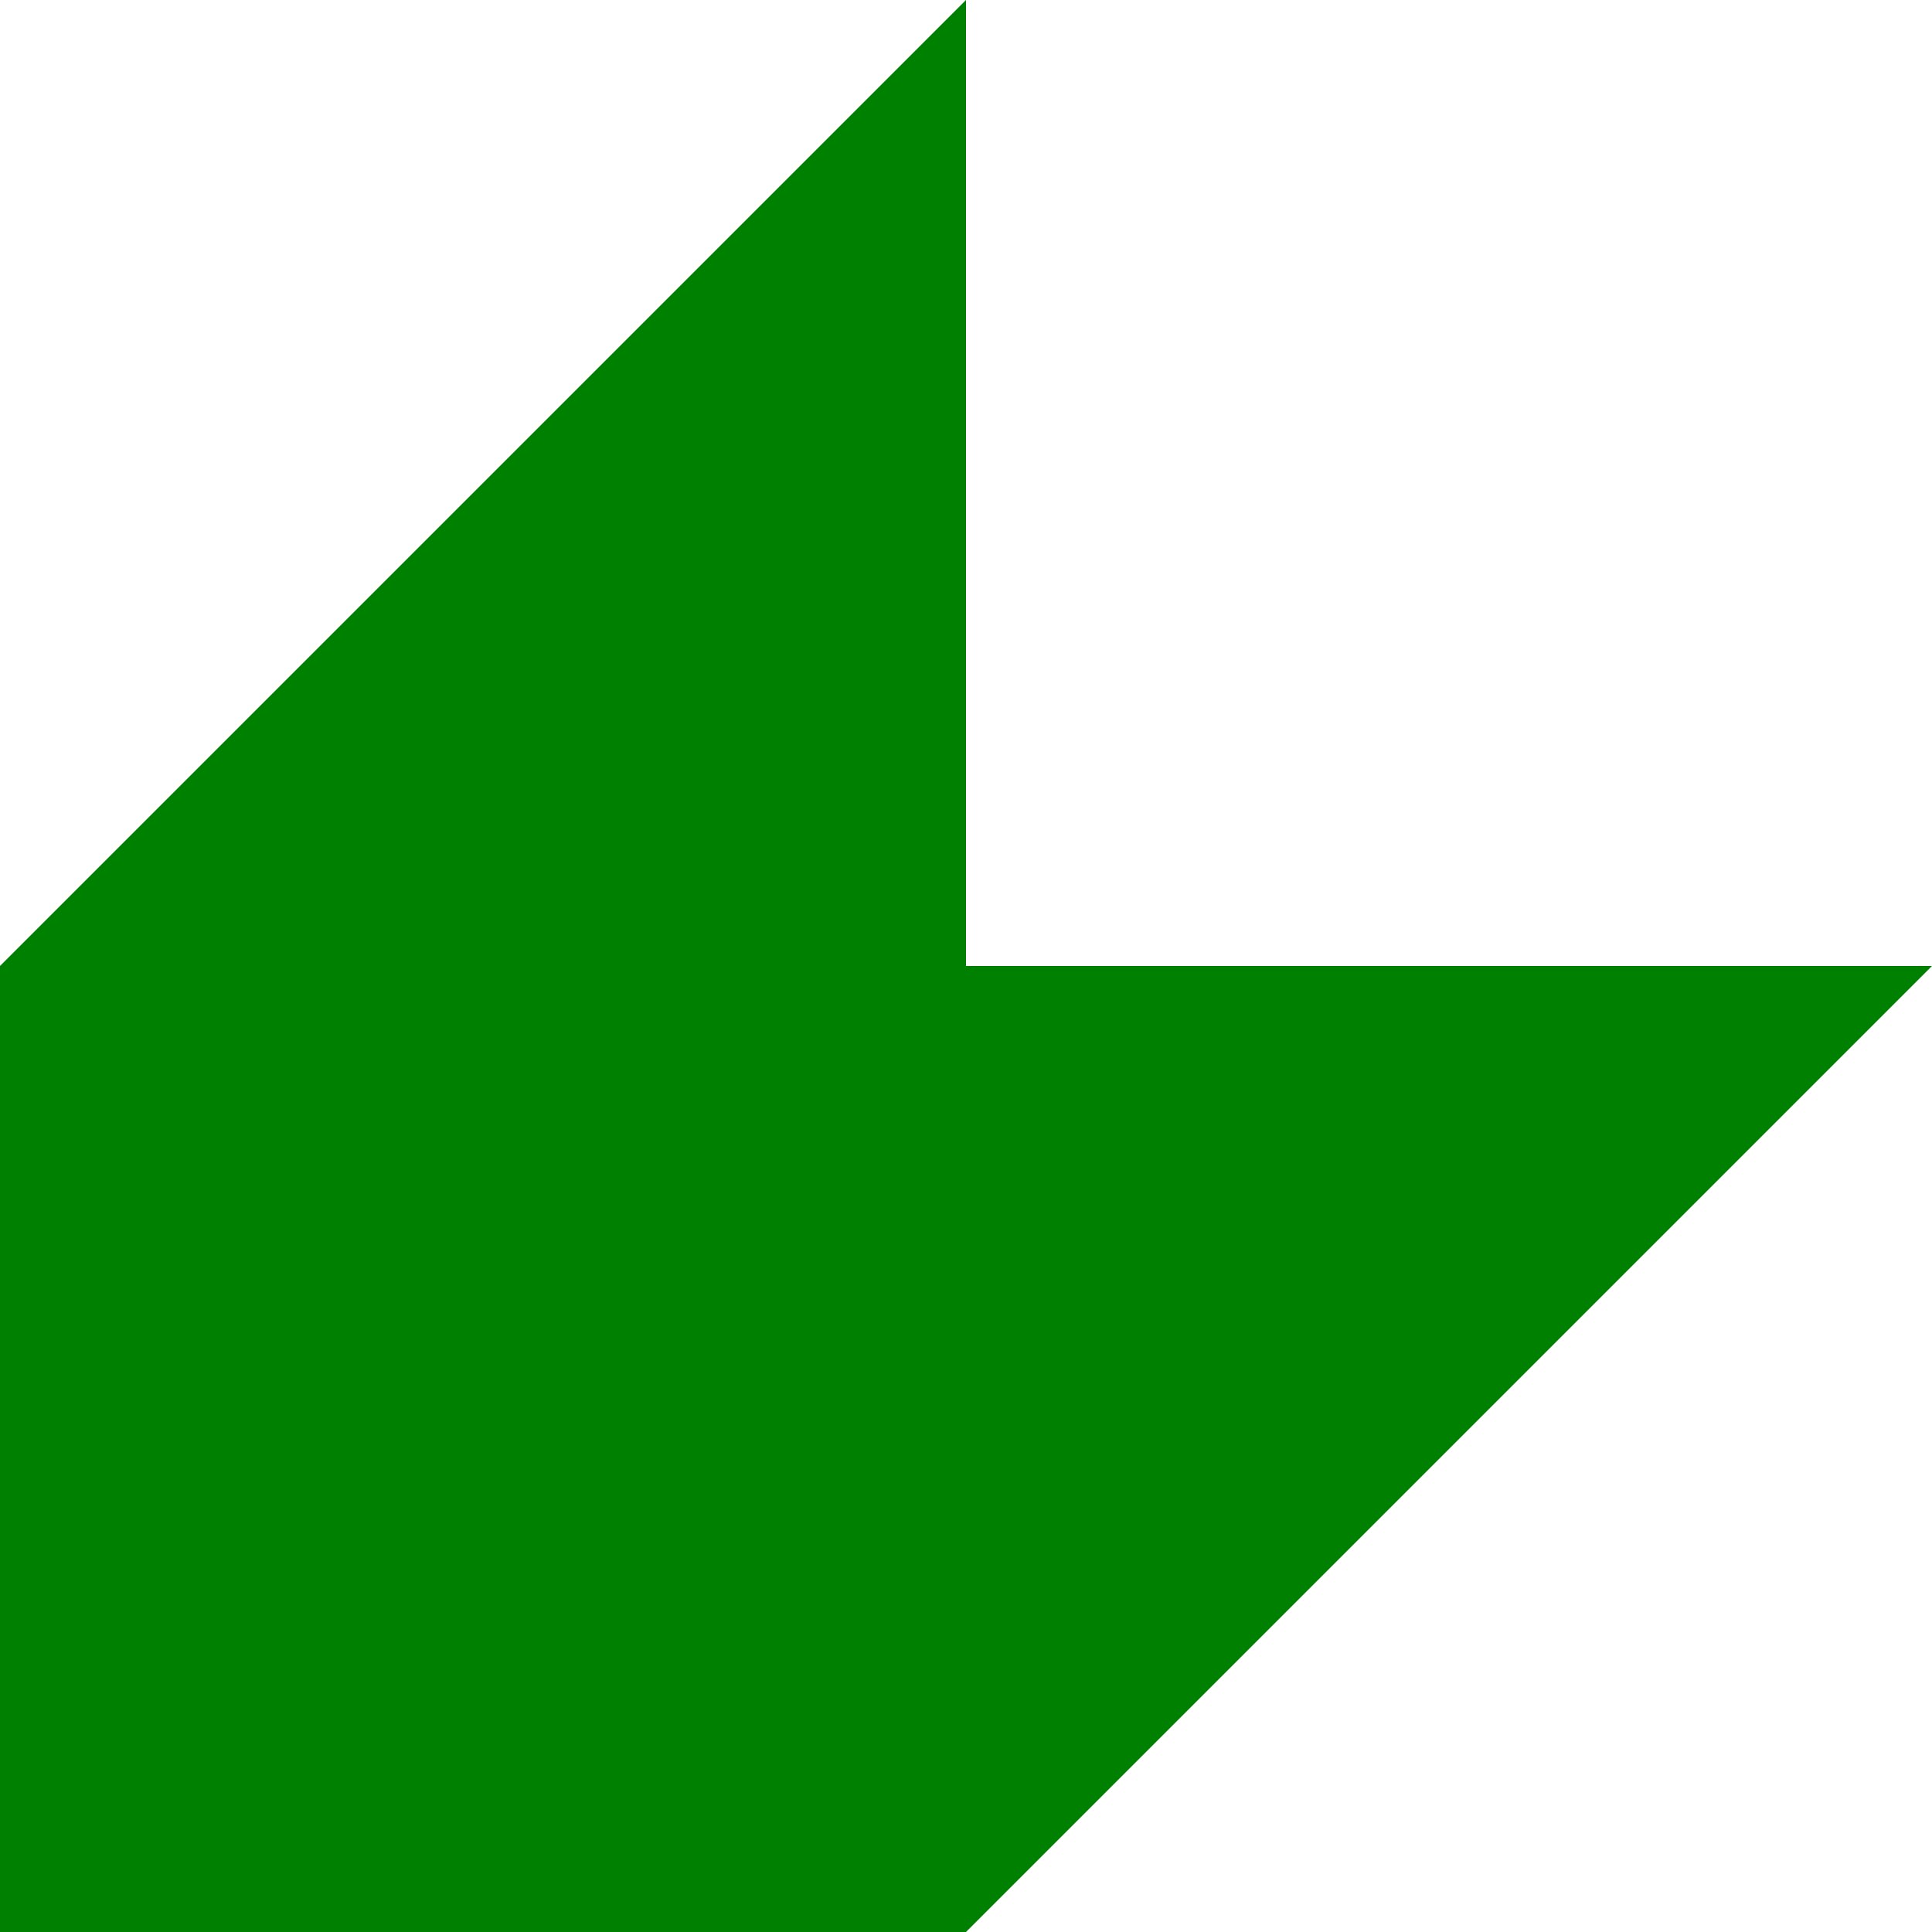 <?xml version="1.0" standalone="no"?>
<!DOCTYPE svg PUBLIC "-//W3C//DTD SVG 1.1//EN" "http://www.w3.org/Graphics/SVG/1.1/DTD/svg11.dtd">
<svg width="200" height="200" viewBox="0 0 200 200" xmlns="http://www.w3.org/2000/svg" version="1.1" xmlns:xlink="http://www.w3.org/1999/xlink">

<path d="
	M 0 200
	l 100 0
	l 100 -100
	l -100 0
	l 0 -100
	l -100 100
	l 0 100
	Z
	"
	stroke-width="0" fill="green" />
</svg>
